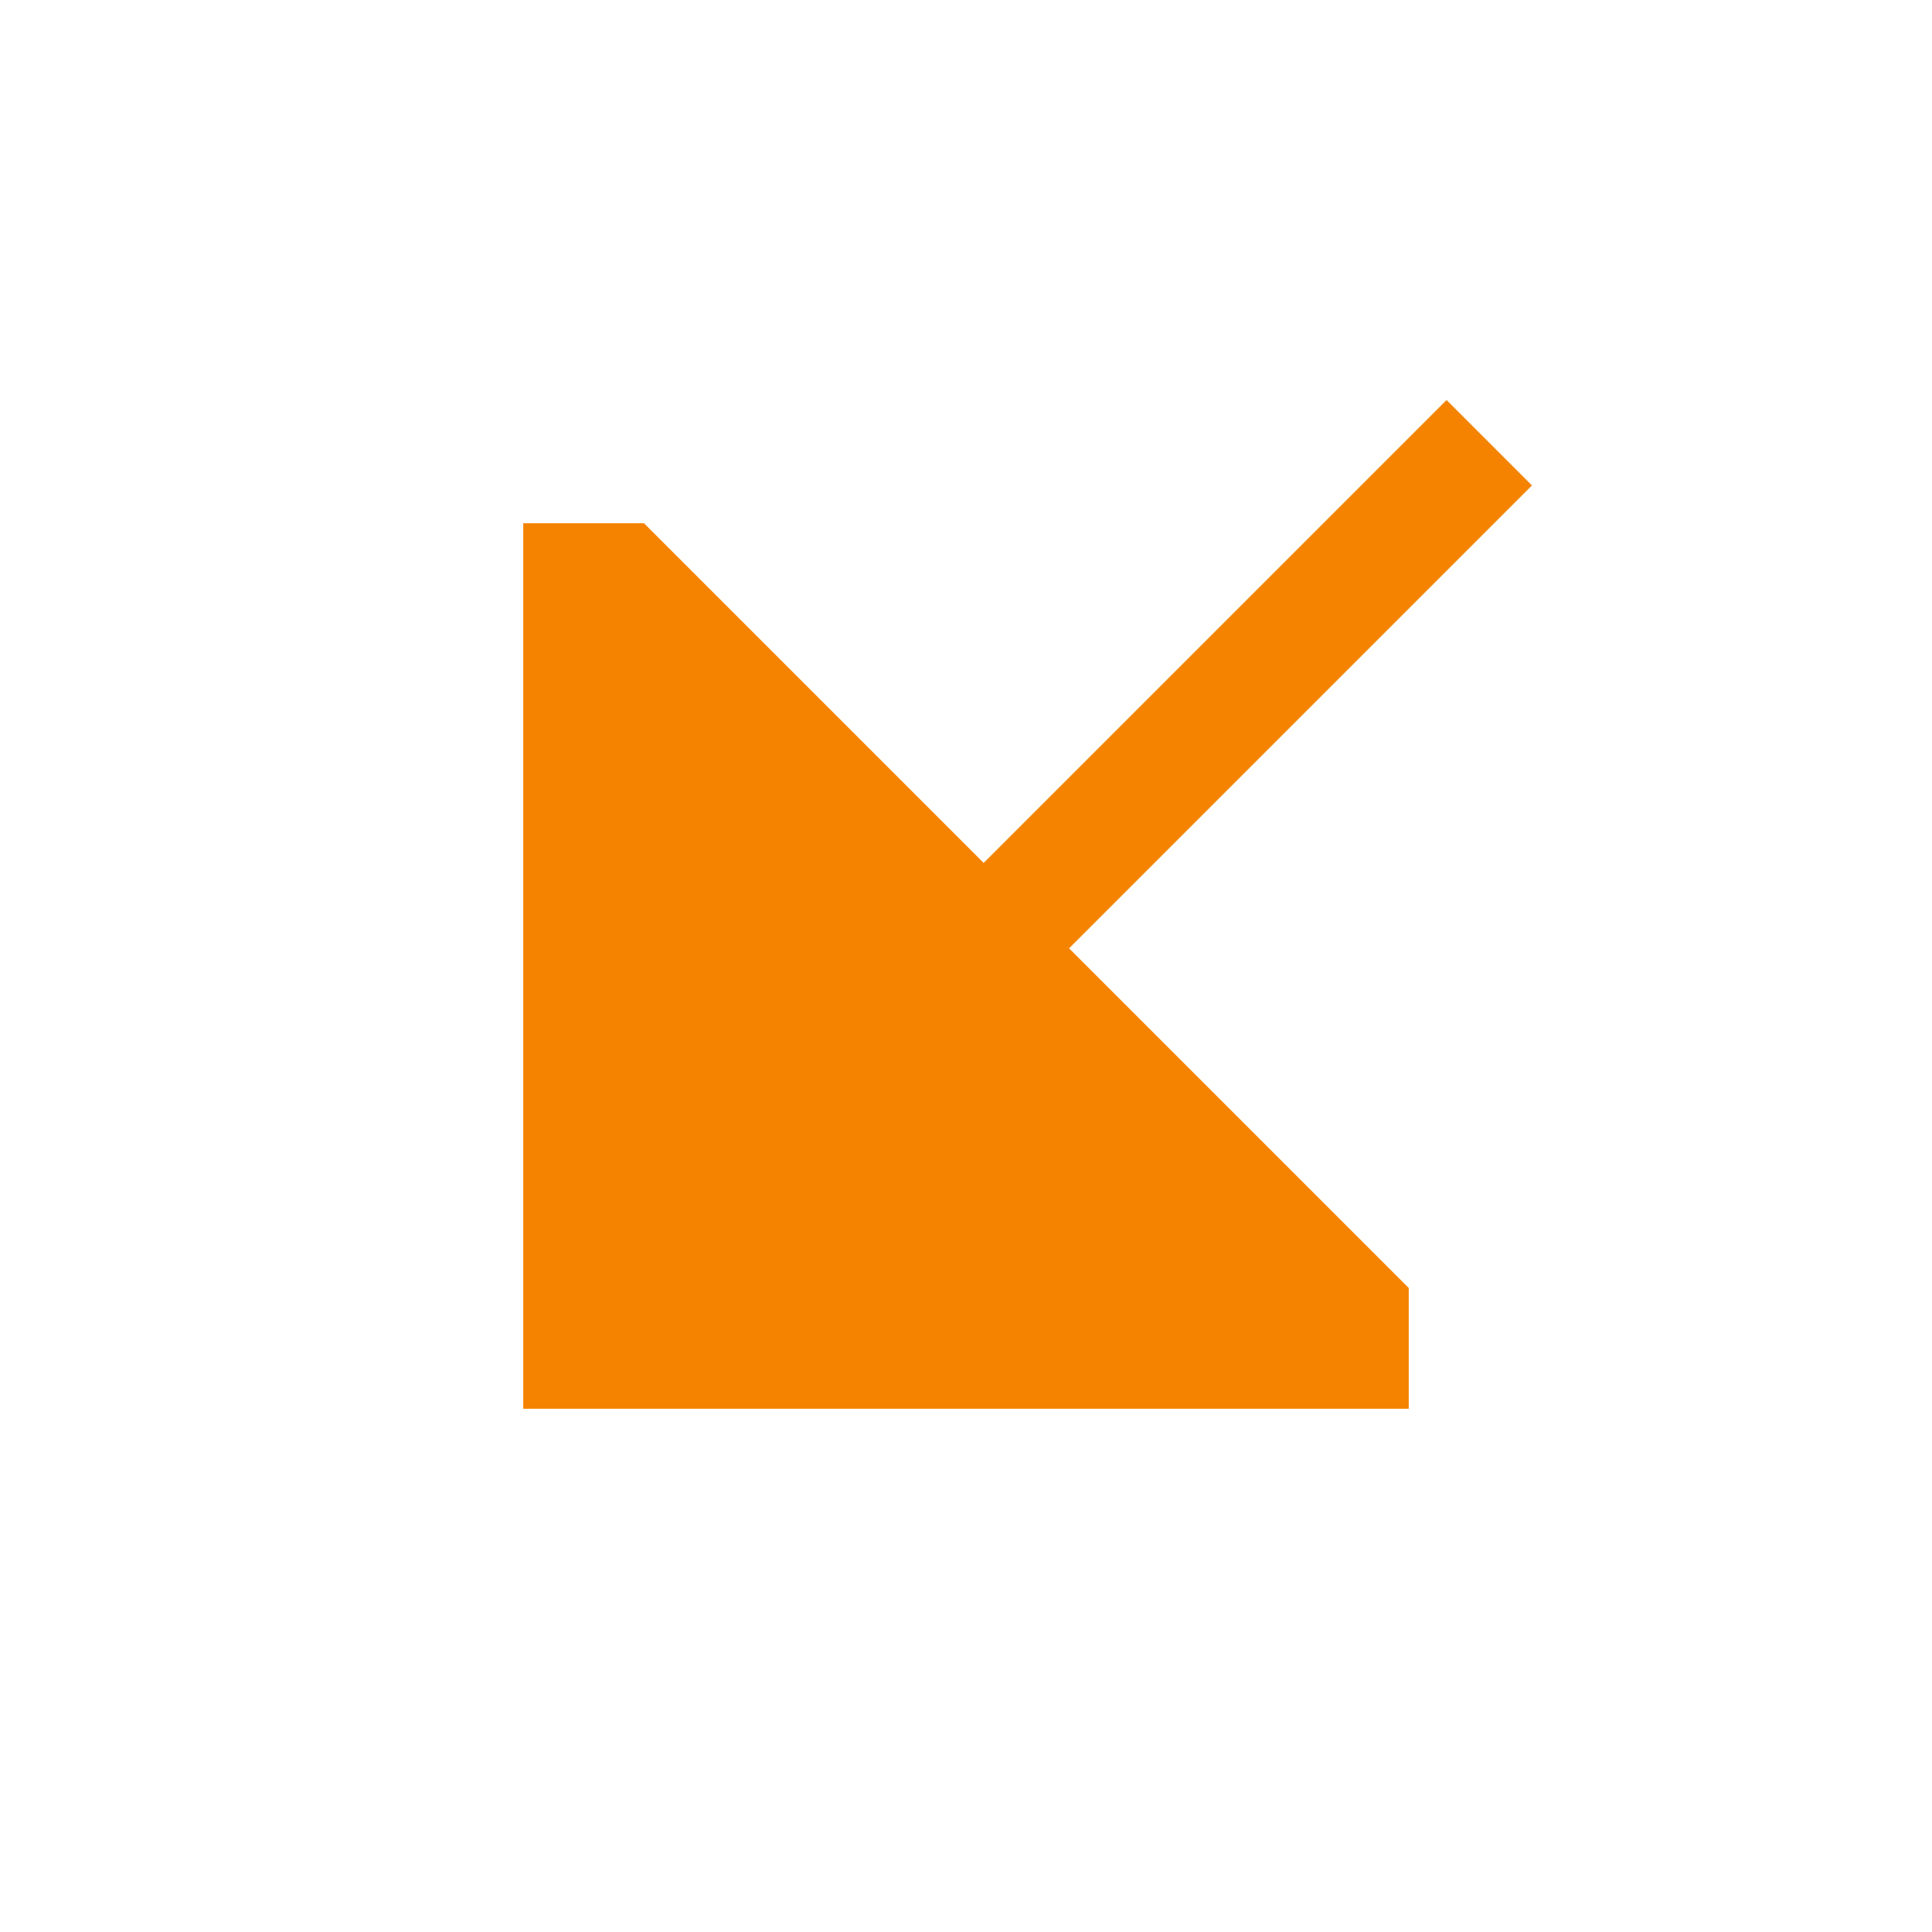 <svg width="48" height="48" viewBox="0 0 48 48" fill="none" xmlns="http://www.w3.org/2000/svg">
    <path fillRule="evenodd" clipRule="evenodd" d="M35 35L35 32L26.561 23.561L38.061 12.061L35.939 9.939L24.439 21.439L16 13L13 13L13 35L35 35ZM30.758 32L16 17.242L16 32L30.758 32Z" fill="#F58300"/>
</svg>
